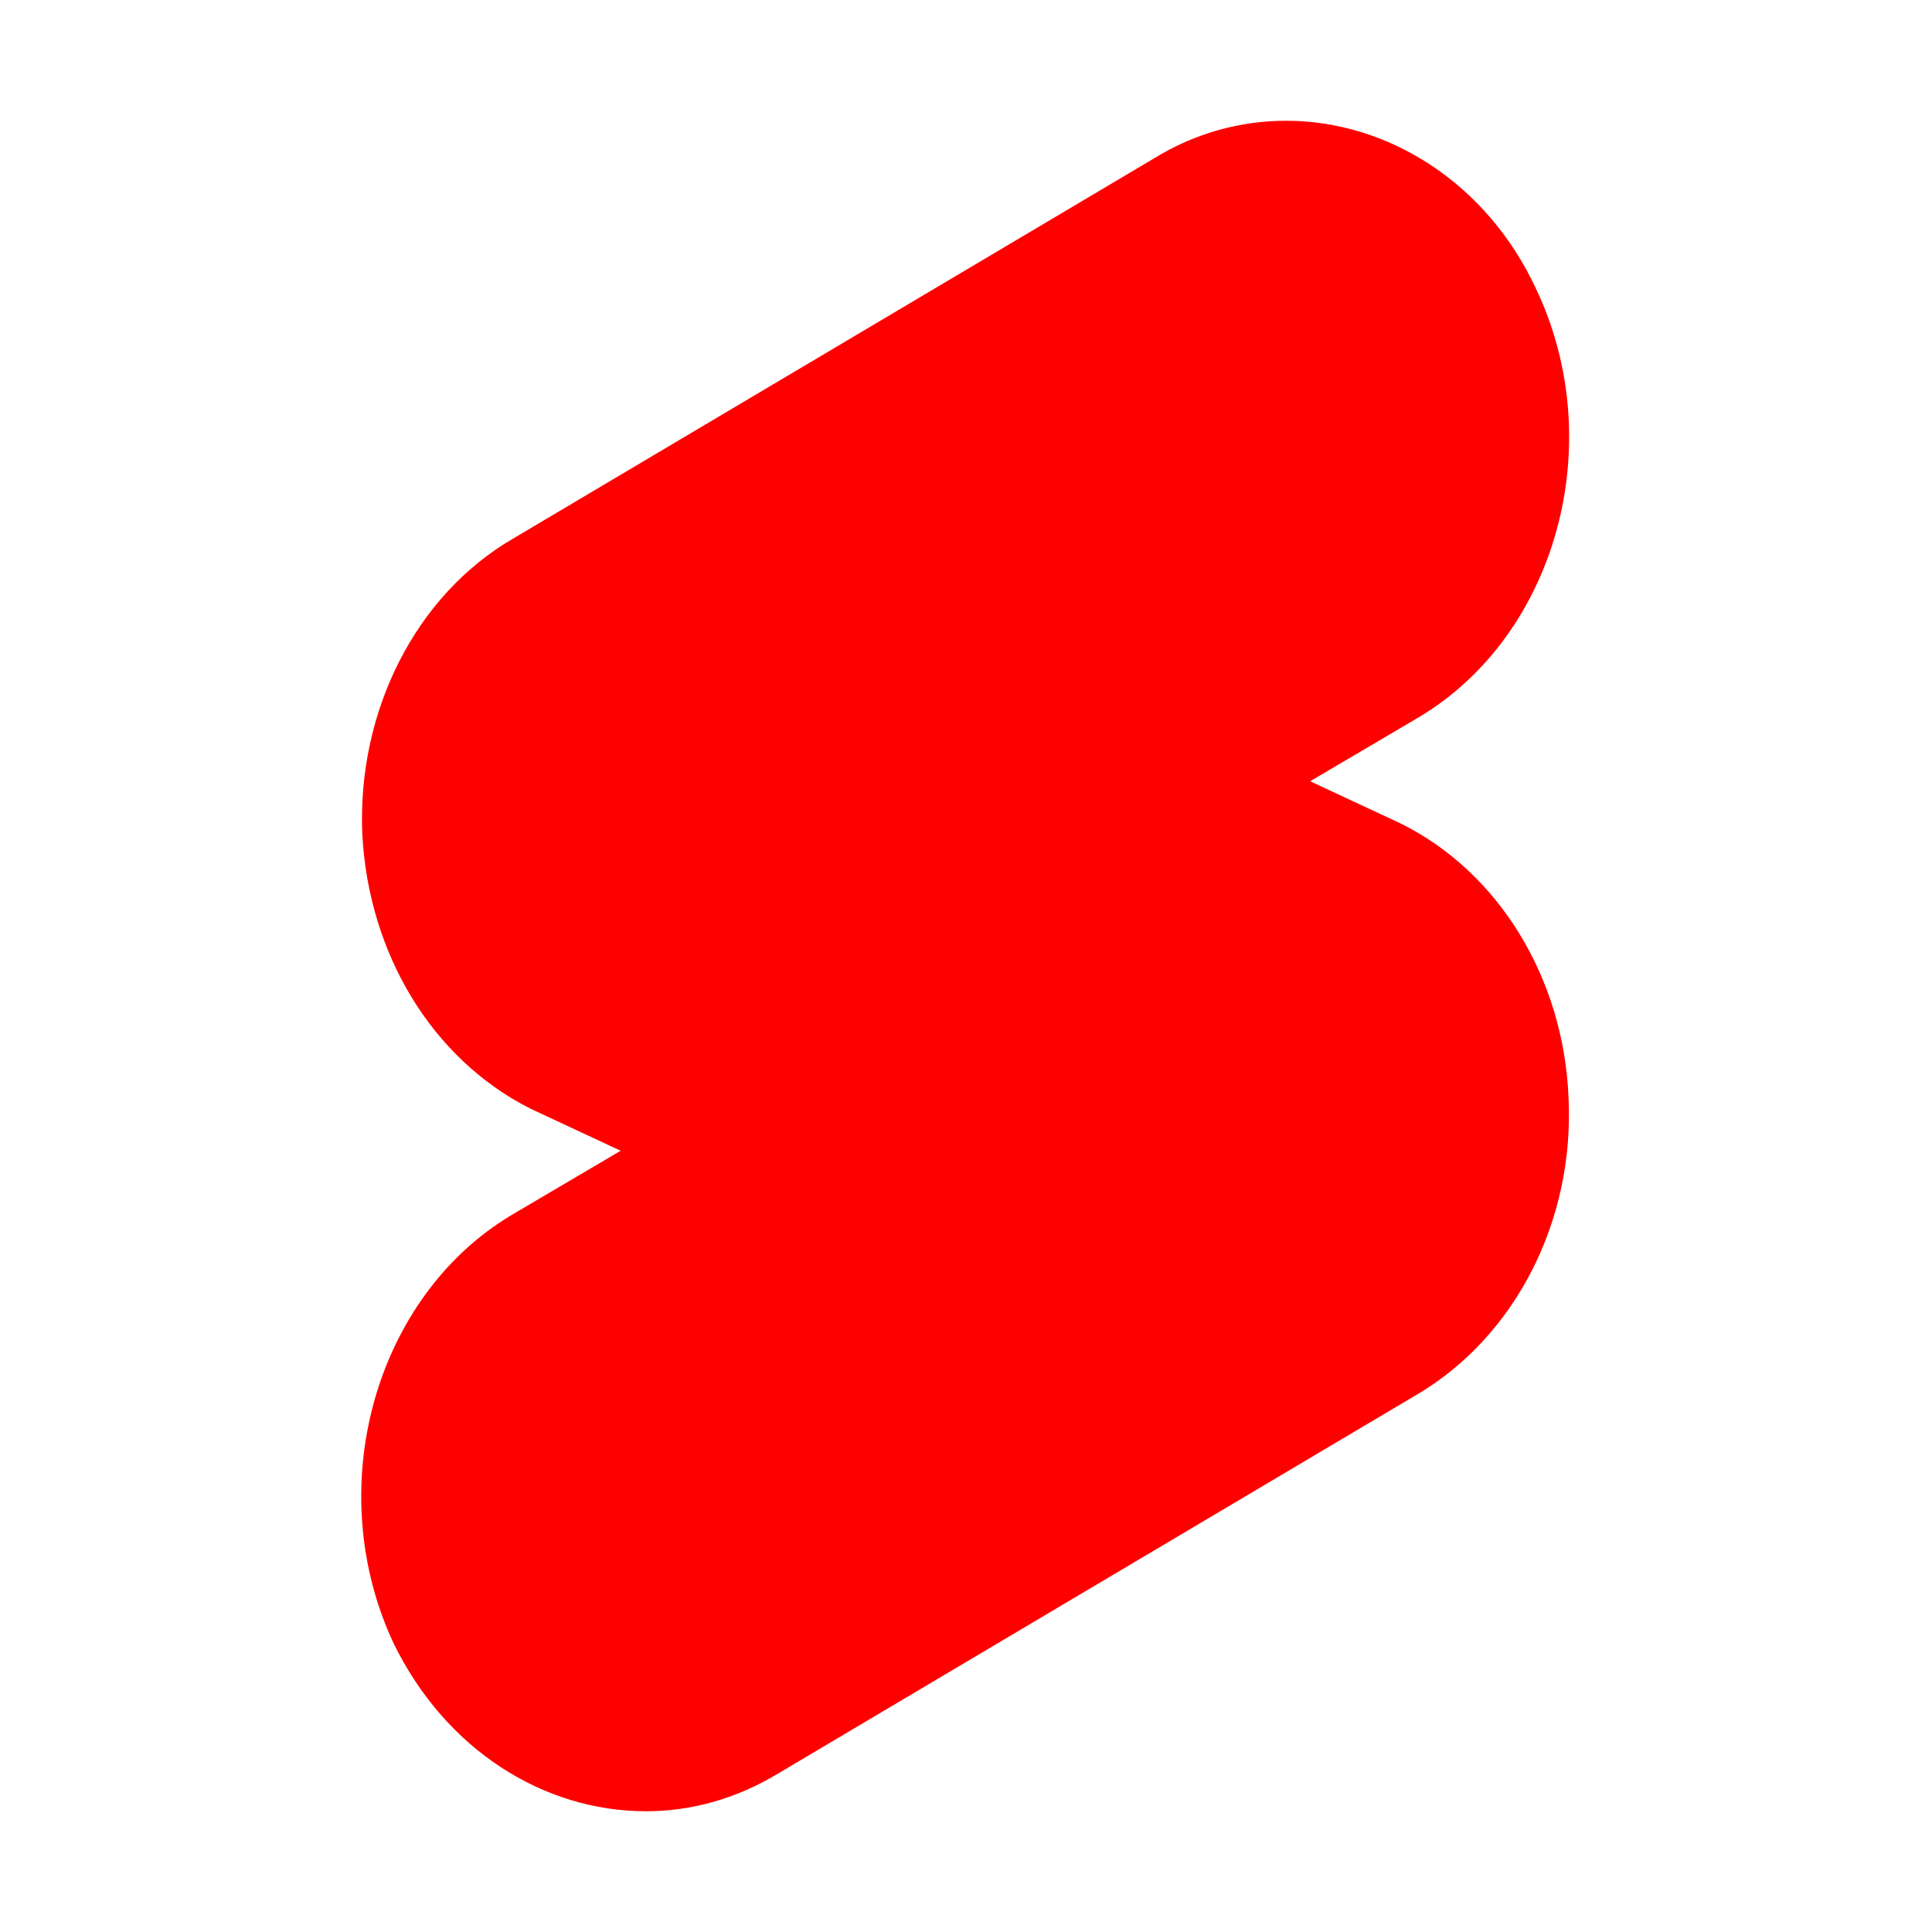 <svg xmlns="http://www.w3.org/2000/svg" xmlns:xlink="http://www.w3.org/1999/xlink" width="16" height="16" class="style-scope yt-icon" focusable="false" preserveAspectRatio="xMidYMid meet" viewBox="0 0 16 16" style="pointer-events:none;display:block;width:100%;height:100%"><g width="16" height="16" fill="red" class="style-scope yt-icon" viewBox="0 0 16 16"><path fill="red" d="M10.65,1C10.65,1,10.65,1,10.65,1c-0.37,0-0.75,0.1-1.09,0.31L4.25,4.46C3.44,4.93,2.96,5.89,3,6.9 C3.05,7.9,3.58,8.77,4.39,9.18c0.02,0.01,0.75,0.35,0.75,0.35l-0.9,0.53c-1.14,0.68-1.58,2.27-0.98,3.55C3.69,14.49,4.5,15,5.35,15 c0.37,0,0.74-0.1,1.09-0.31l5.31-3.15c0.8-0.48,1.29-1.43,1.24-2.45c-0.04-0.99-0.58-1.87-1.39-2.27c-0.02-0.01-0.75-0.35-0.75-0.35 l0.9-0.53c1.14-0.68,1.58-2.27,0.97-3.55C12.31,1.51,11.49,1,10.65,1L10.65,1z" class="style-scope yt-icon"/></g></svg>